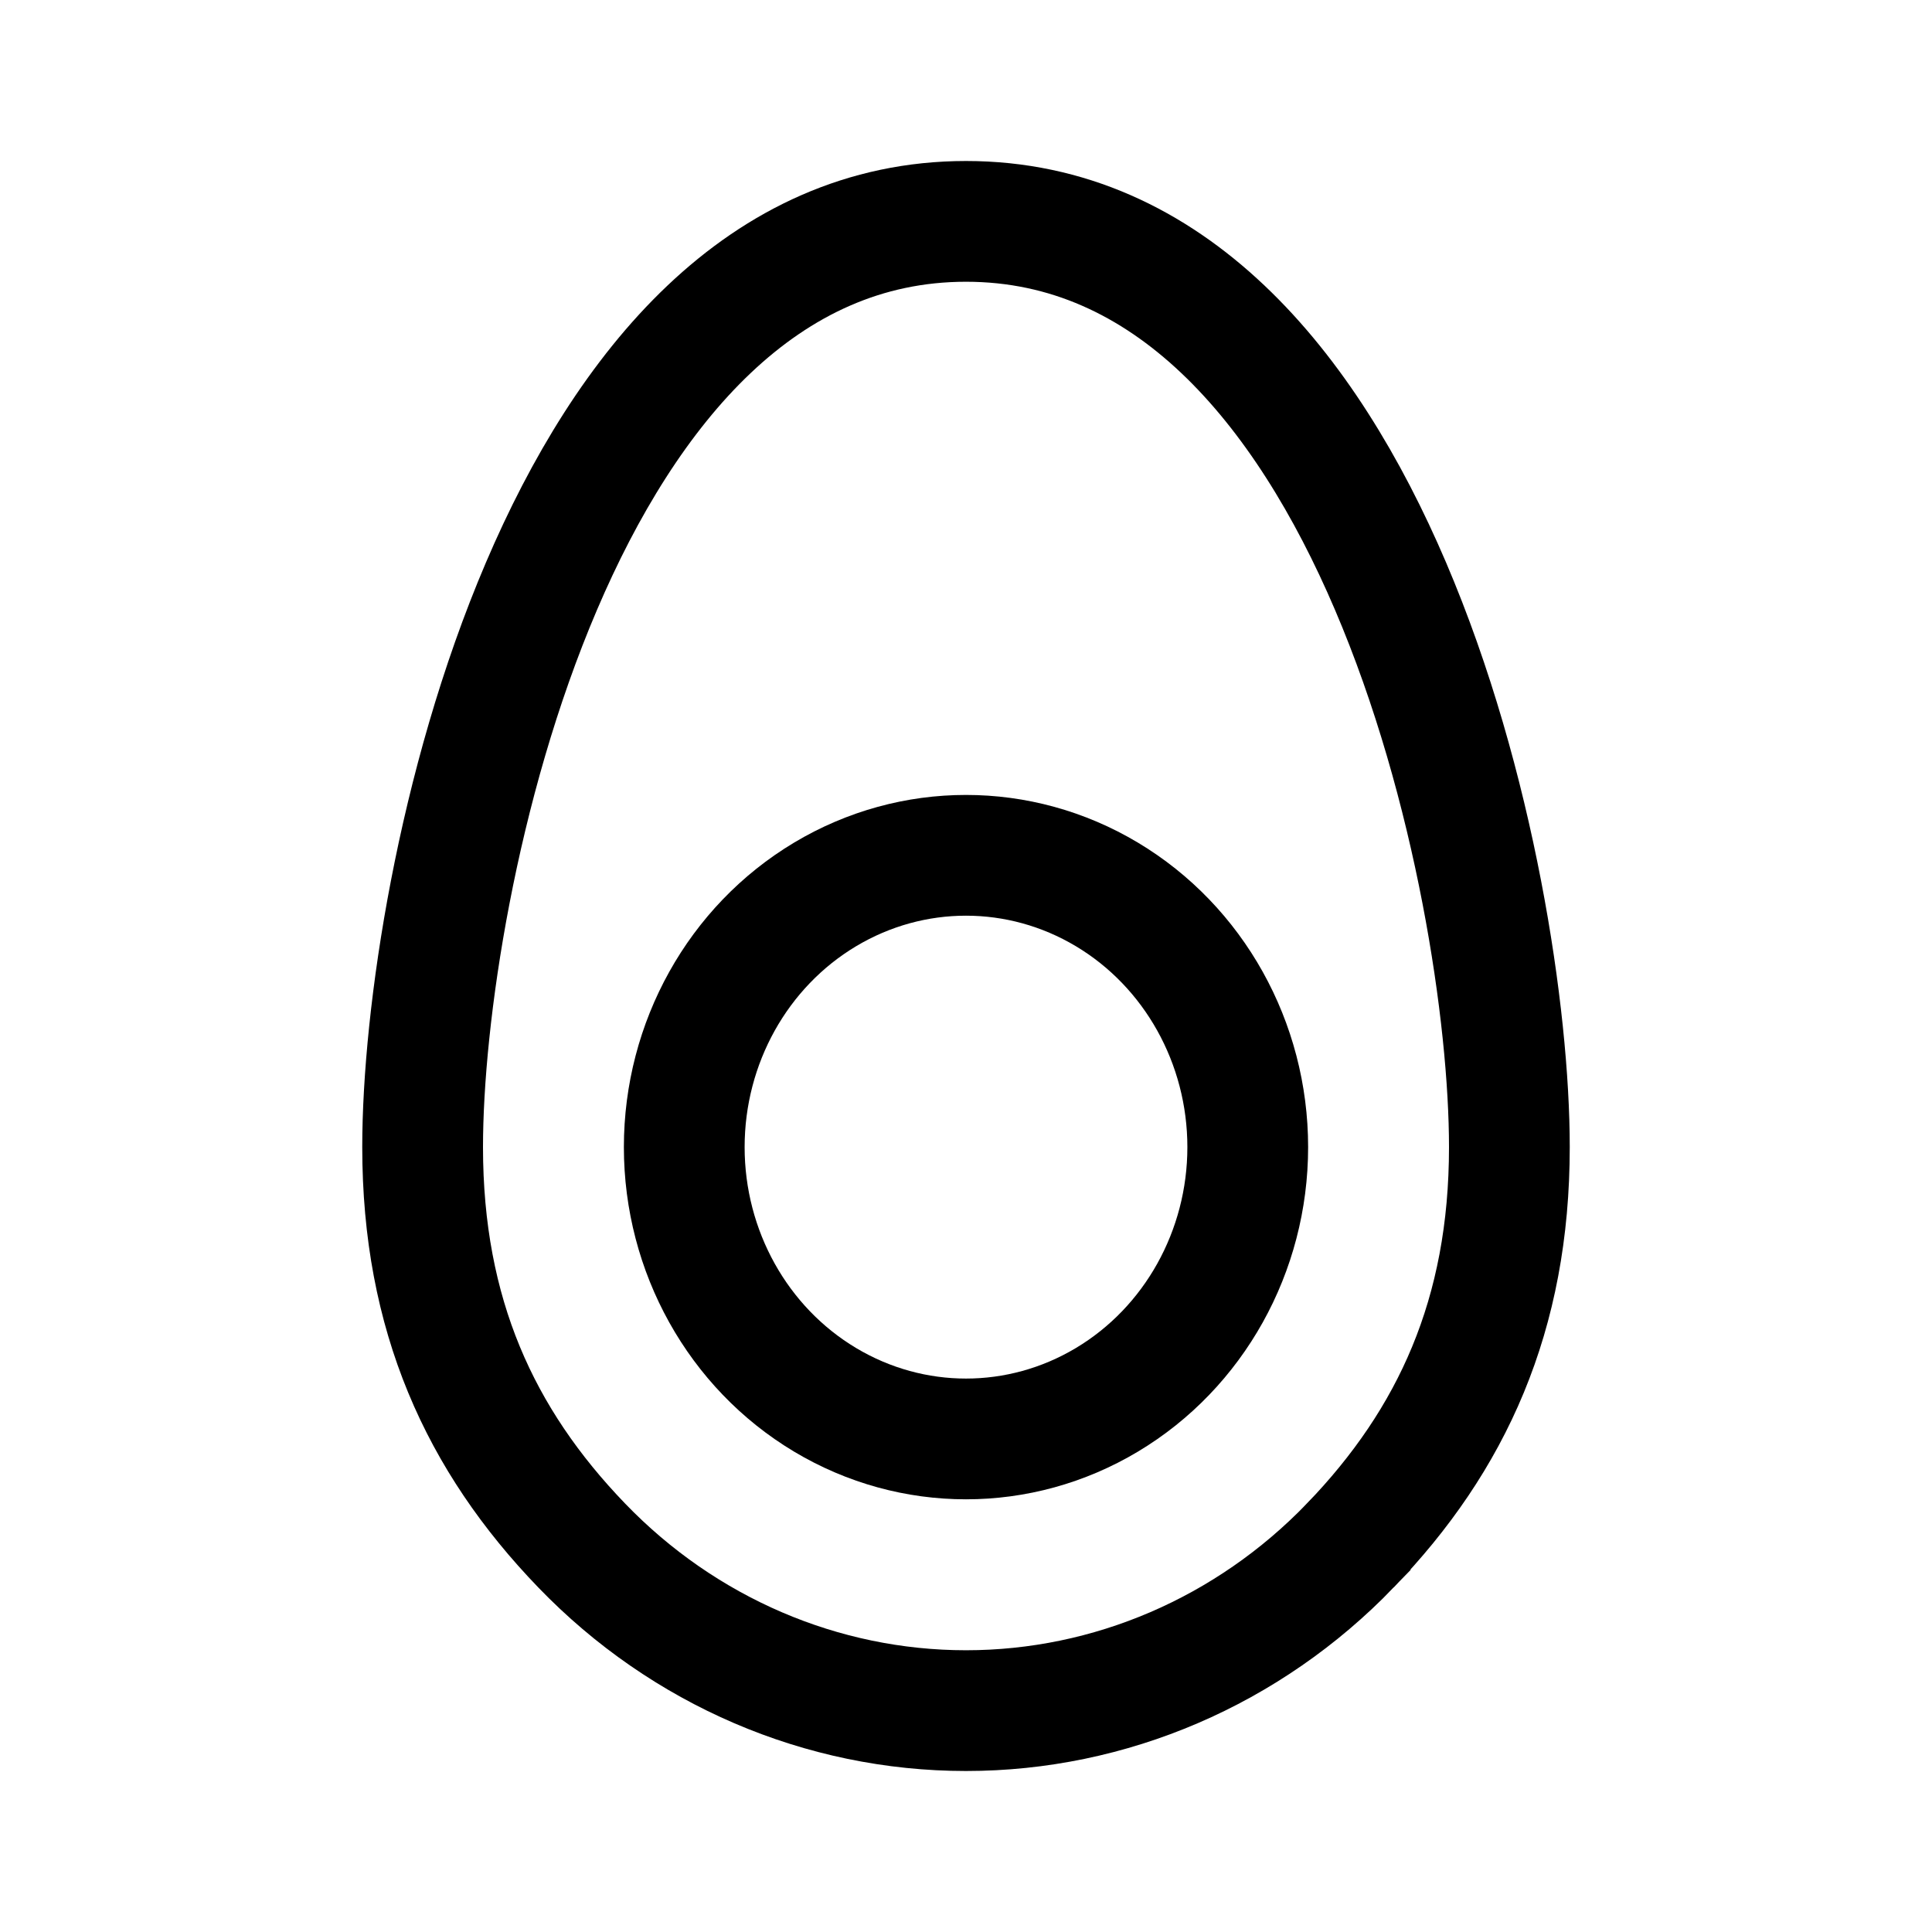 <svg xmlns="http://www.w3.org/2000/svg" width="192" height="192" fill="none" stroke="#000" stroke-width="12" viewBox="0 0 192 192"><ellipse cx="96" cy="114" rx="28" ry="29"/><path d="M134.184 153.598C144.311 143.096 150 130.652 150 114c0-26-13.5-92-54-92s-54 66-54 92c0 16.652 5.69 29.096 15.816 39.598C67.943 164.1 81.678 170 96 170s28.057-5.9 38.184-16.402Z"/></svg>